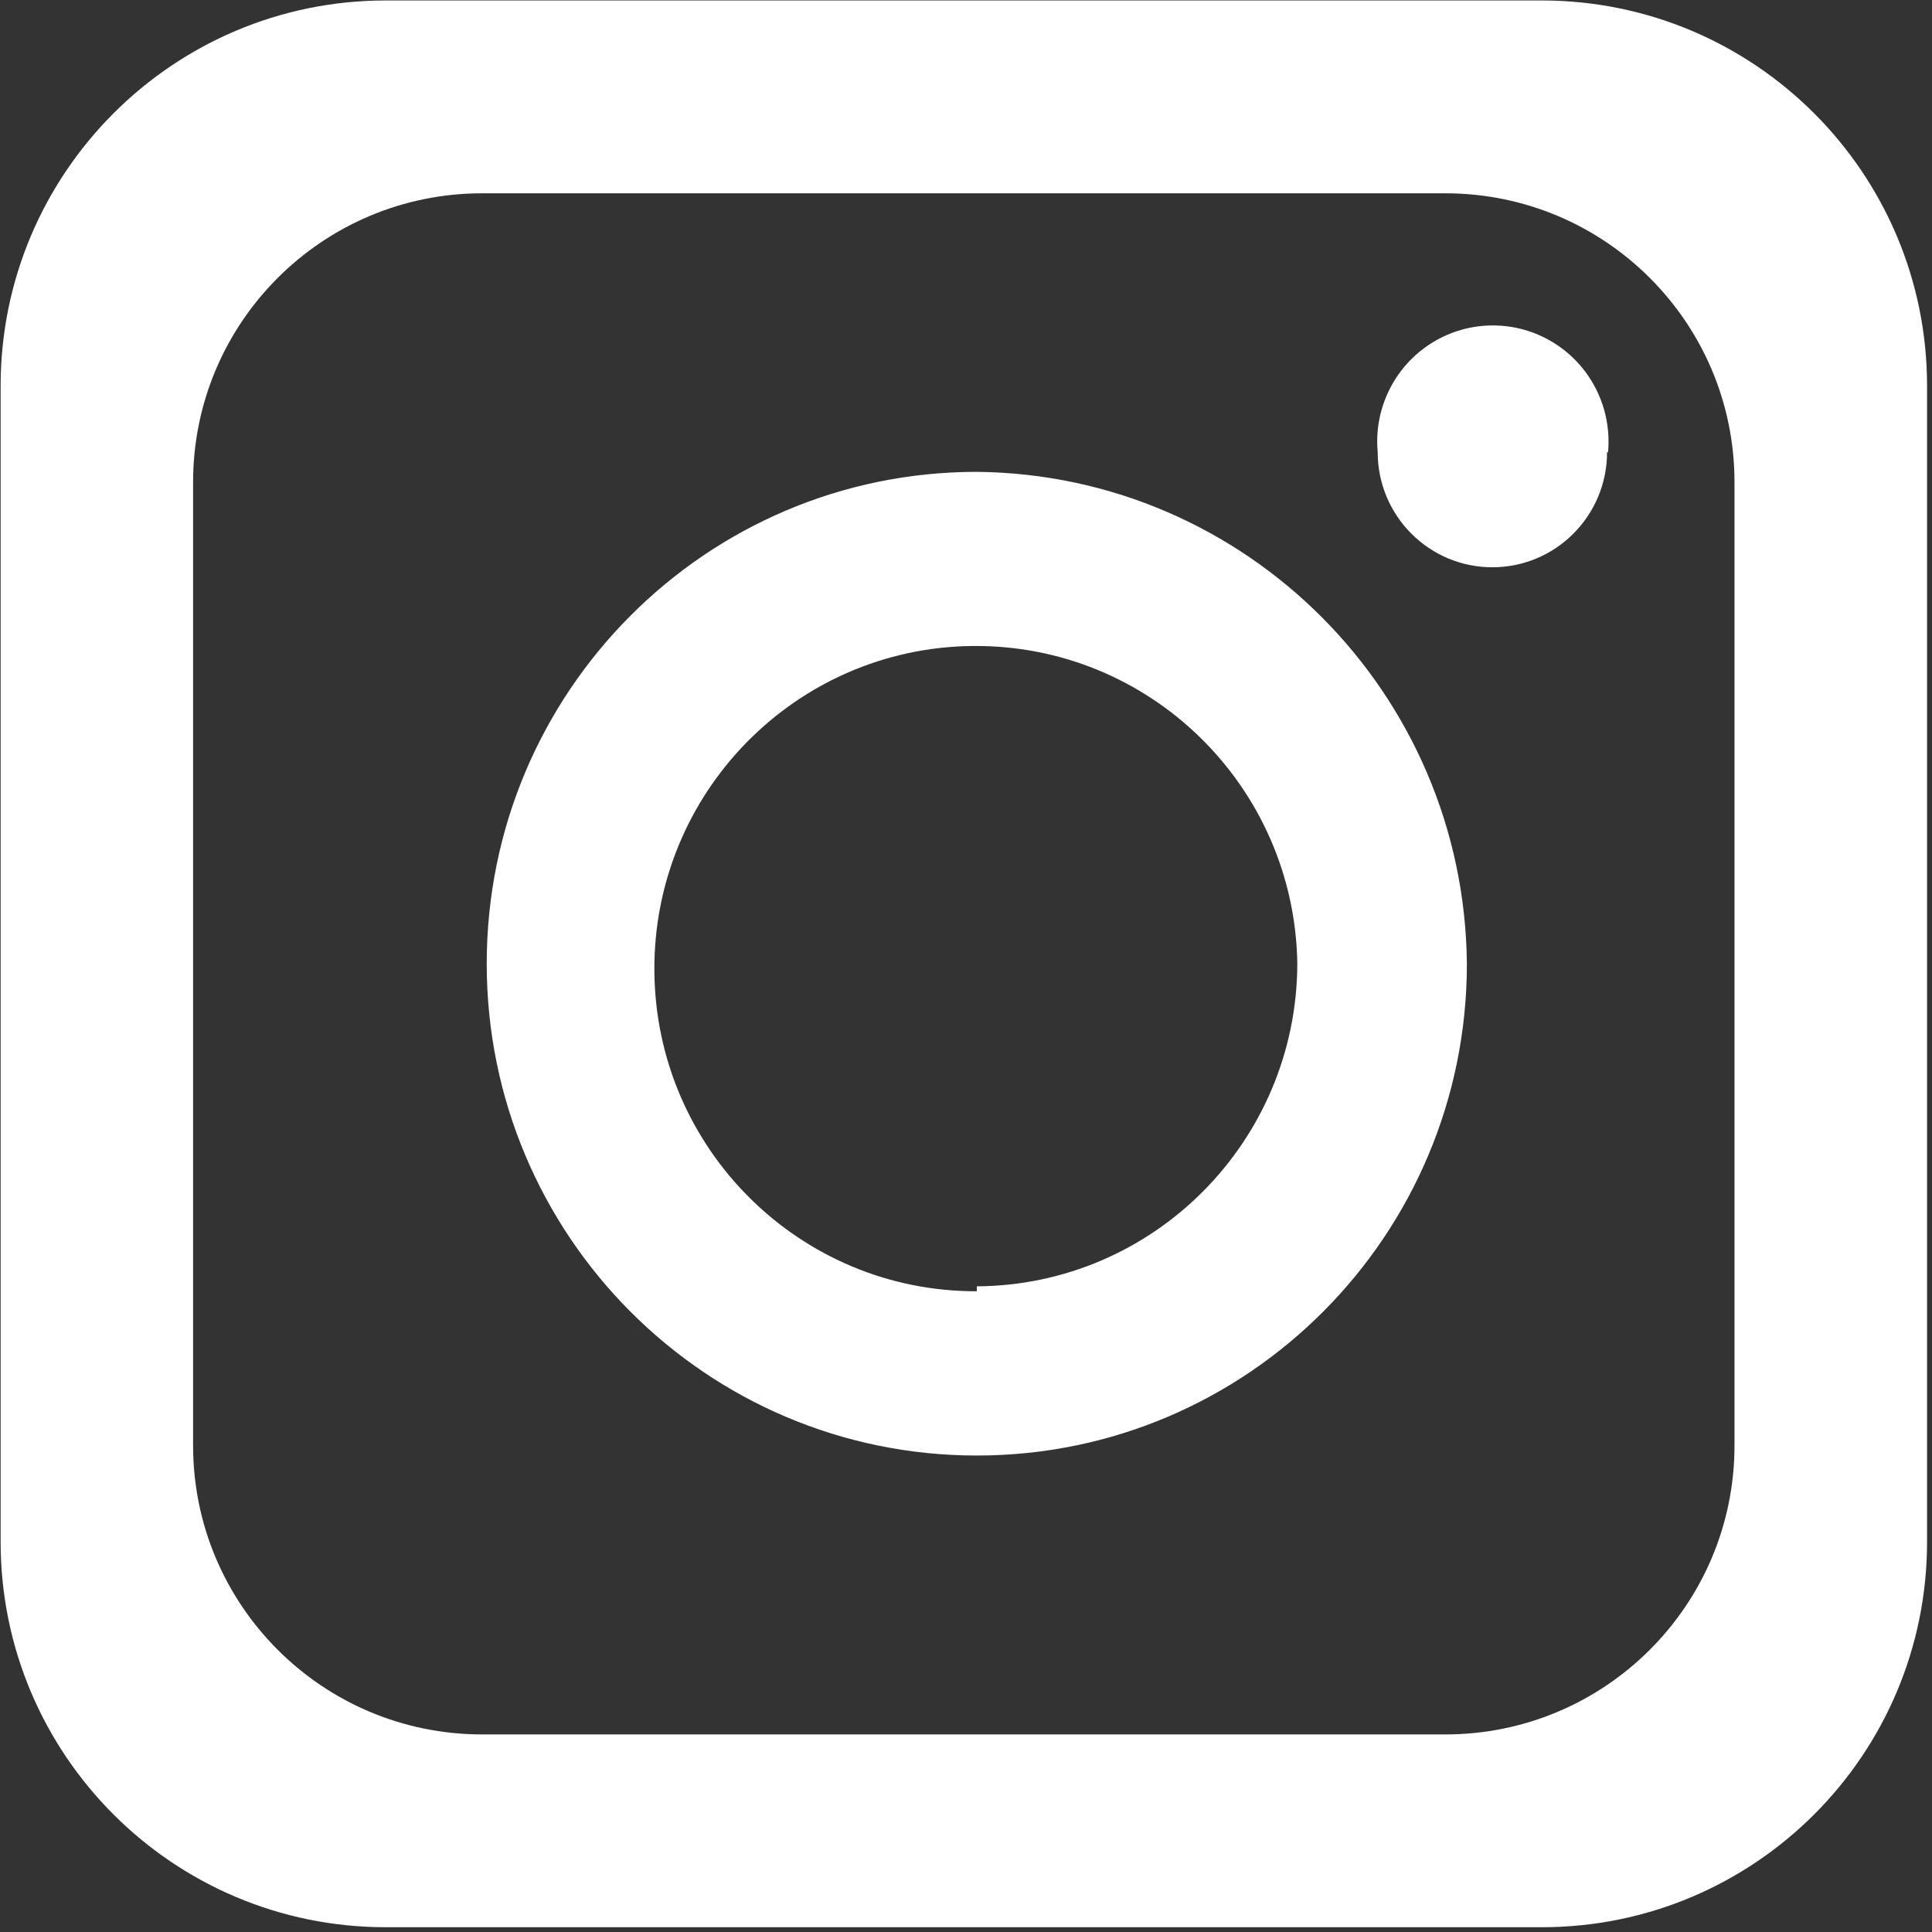 <?xml version="1.0" encoding="UTF-8"?>
<svg width="200px" height="200px" viewBox="0 0 200 200" version="1.1" xmlns="http://www.w3.org/2000/svg" xmlns:xlink="http://www.w3.org/1999/xlink">
    <rect x="0" y="0" width="200" height="200" fill="#333333" stroke="none"/>
    <!-- Generator: Sketch 54 (76480) - https://sketchapp.com -->
    <title>ins</title>
    <desc>Created with Sketch.</desc>
    <g id="Page-1" stroke="none" stroke-width="1" fill="none" fill-rule="evenodd">
        <g id="ins" fill="#FFFFFF" fill-rule="nonzero">
            <path d="M199.488,39.946 L199.488,159.612 C199.488,181.65 181.638,199.506 159.6,199.506 L39.934,199.506 C17.915,199.506 0.065,181.65 0.065,159.612 L0.065,39.946 C0.065,17.928 17.915,0.048 39.934,0.048 L159.6,0.048 C181.638,0.048 199.488,17.928 199.488,39.946 Z M179.554,49.913 C179.554,33.392 166.144,20.011 149.628,20.011 L49.906,20.011 C33.38,20.011 19.989,33.392 19.989,49.913 L19.989,149.64 C19.989,166.161 33.38,179.547 49.906,179.547 L149.628,179.547 C166.144,179.547 179.554,166.161 179.554,149.64 L179.554,49.913 Z" id="Shape"></path>
            <path d="M101.119,48.846 C73.1,48.846 50.386,71.642 50.386,99.761 C50.386,127.881 73.1,150.676 101.119,150.676 C129.138,150.676 151.852,127.881 151.852,99.761 C151.577,71.757 129.023,49.122 101.119,48.846 Z M101.119,133.671 C82.792,133.725 67.87,118.898 67.741,100.506 C67.612,82.113 82.324,67.077 100.65,66.873 C118.977,66.668 134.019,81.371 134.298,99.761 C134.243,118.145 119.437,133.05 101.119,133.161 L101.119,133.671 Z M166.362,46.81 C166.362,53.39 161.047,58.724 154.49,58.724 C147.934,58.724 142.619,53.39 142.619,46.81 C142.201,42.272 144.378,37.887 148.239,35.488 C152.1,33.089 156.982,33.089 160.843,35.488 C164.704,37.887 166.881,42.272 166.463,46.81 L166.362,46.81 Z" id="Shape"></path>
        </g>
    </g>
</svg>